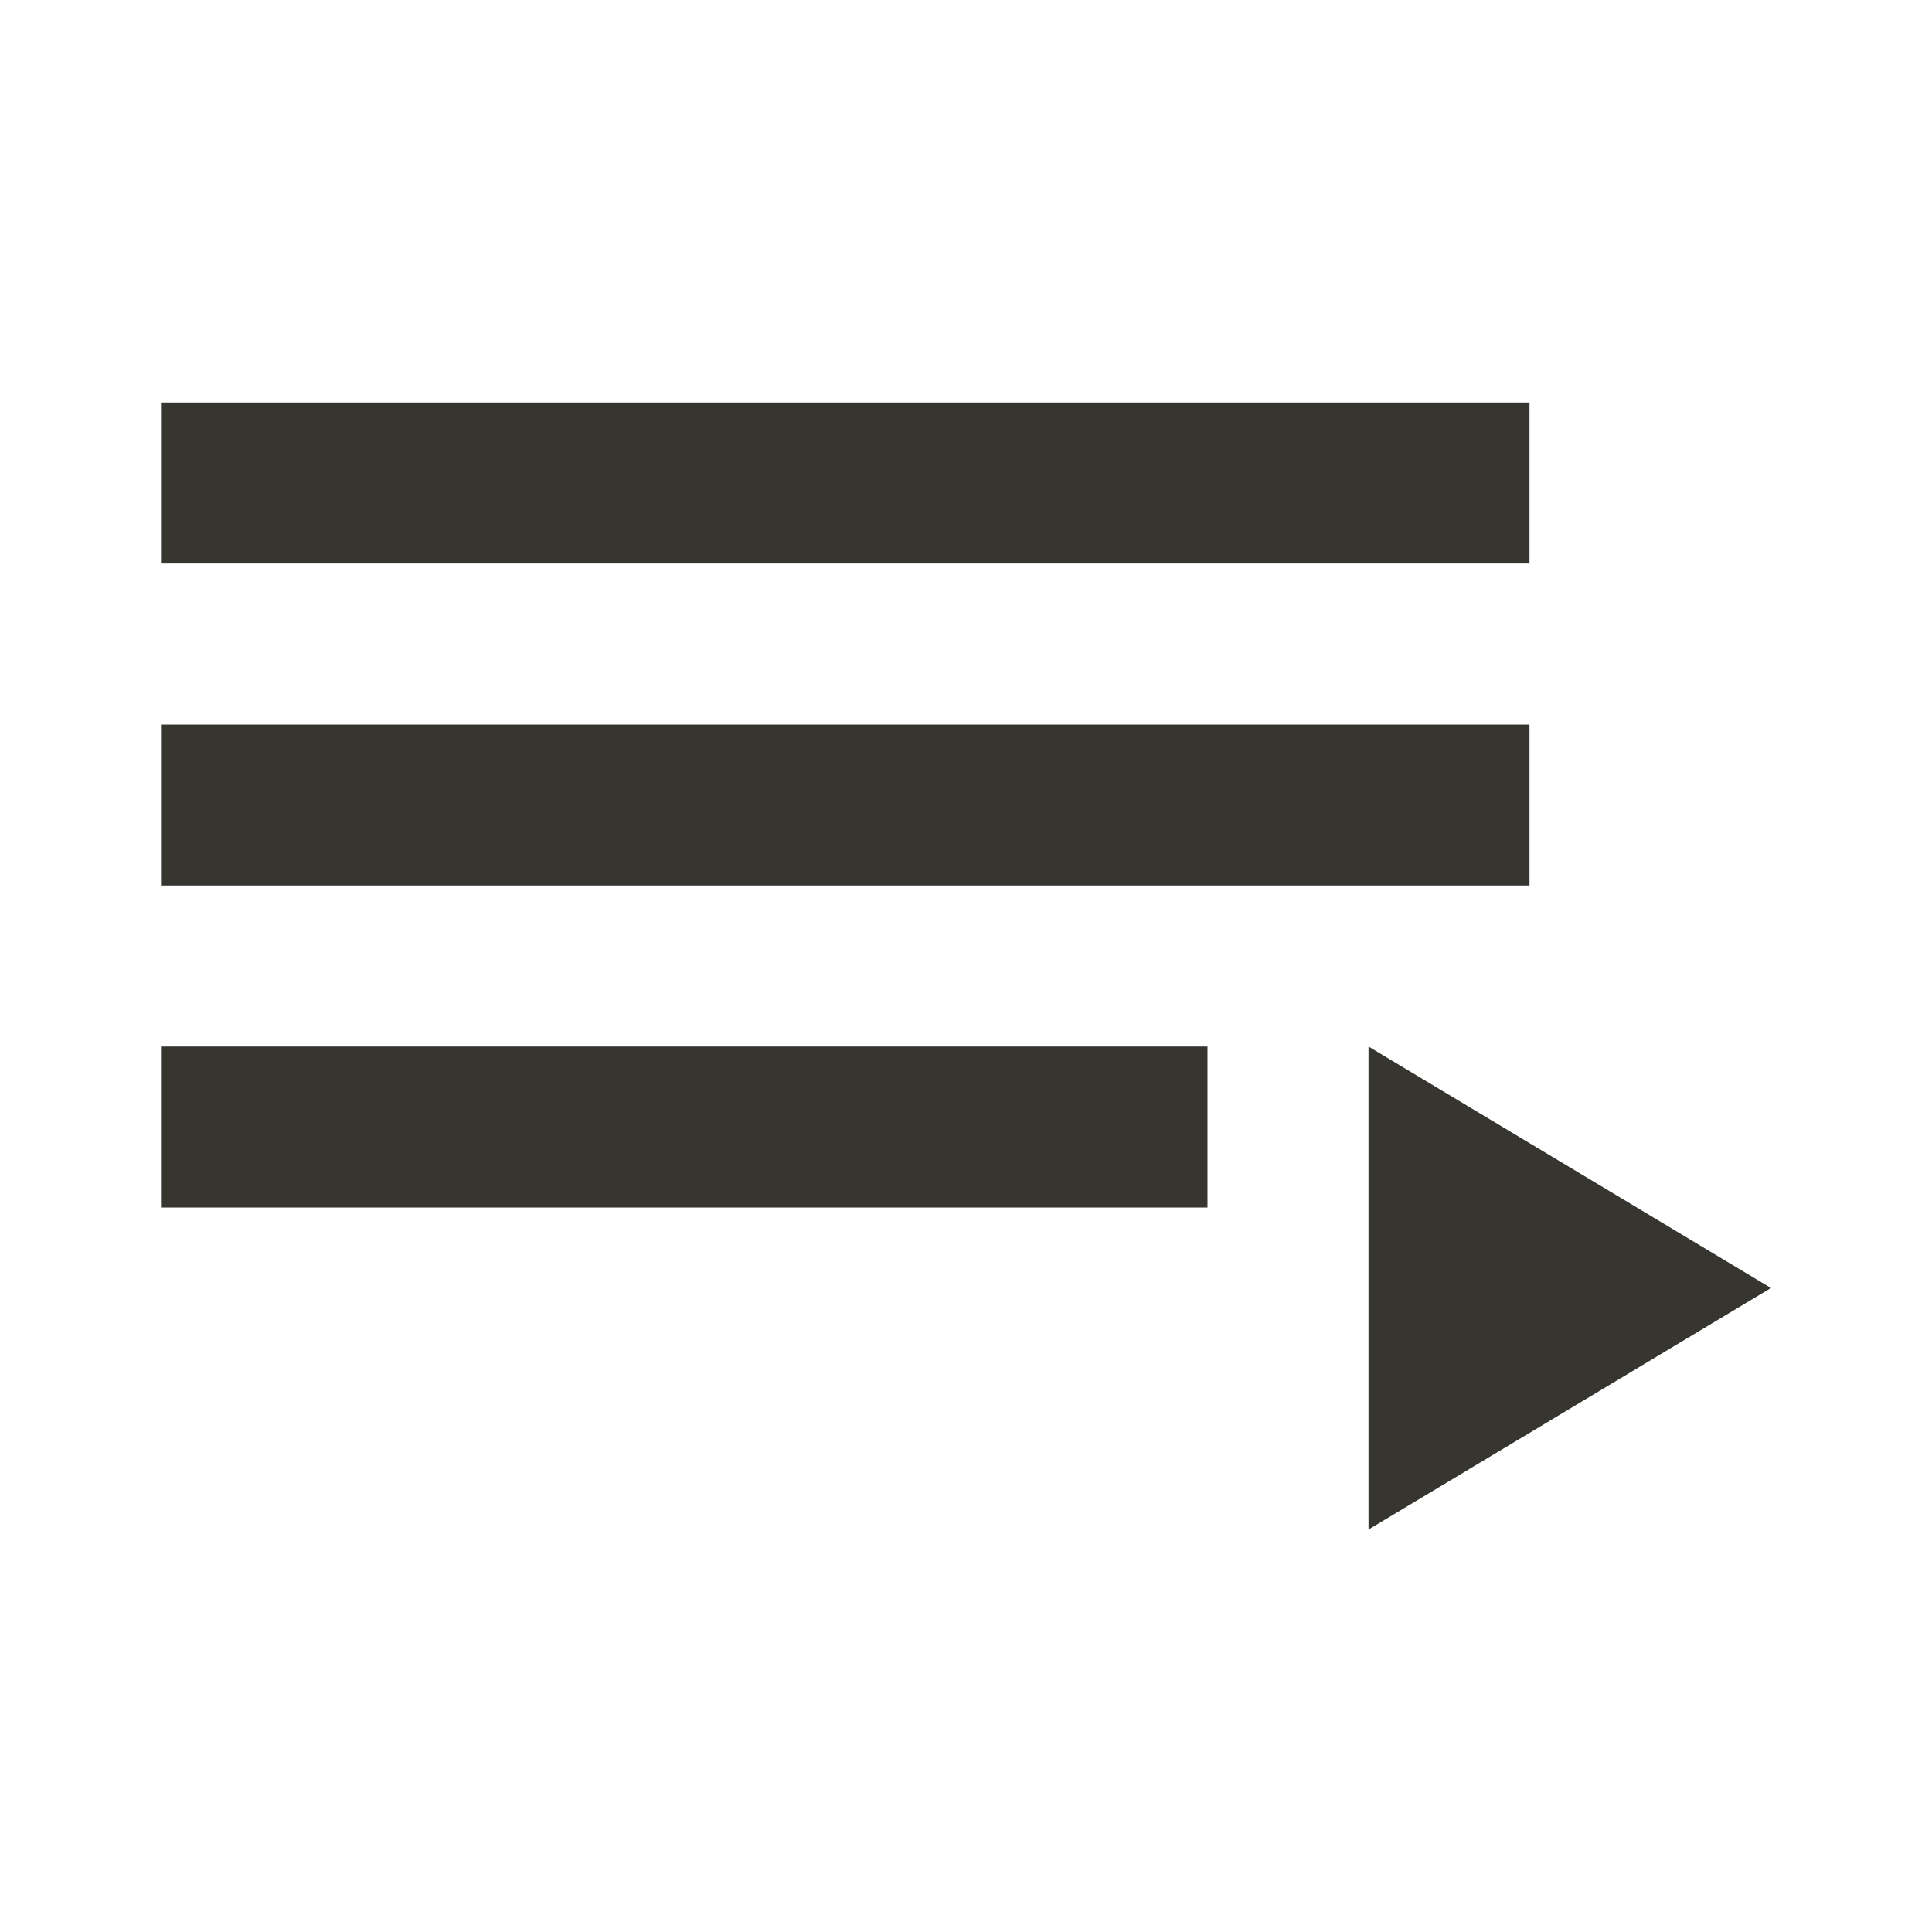 <!-- Generated by IcoMoon.io -->
<svg version="1.1" xmlns="http://www.w3.org/2000/svg" width="280" height="280" viewBox="0 0 280 280">
<title>mt-playlist_play</title>
<path fill="#37352f" d="M221.667 105h-198.333v23.333h198.333v-23.333zM221.667 58.333h-198.333v23.333h198.333v-23.333zM23.333 175h151.667v-23.333h-151.667v23.333zM198.333 151.667v70l58.333-35-58.333-35z"></path>
</svg>
